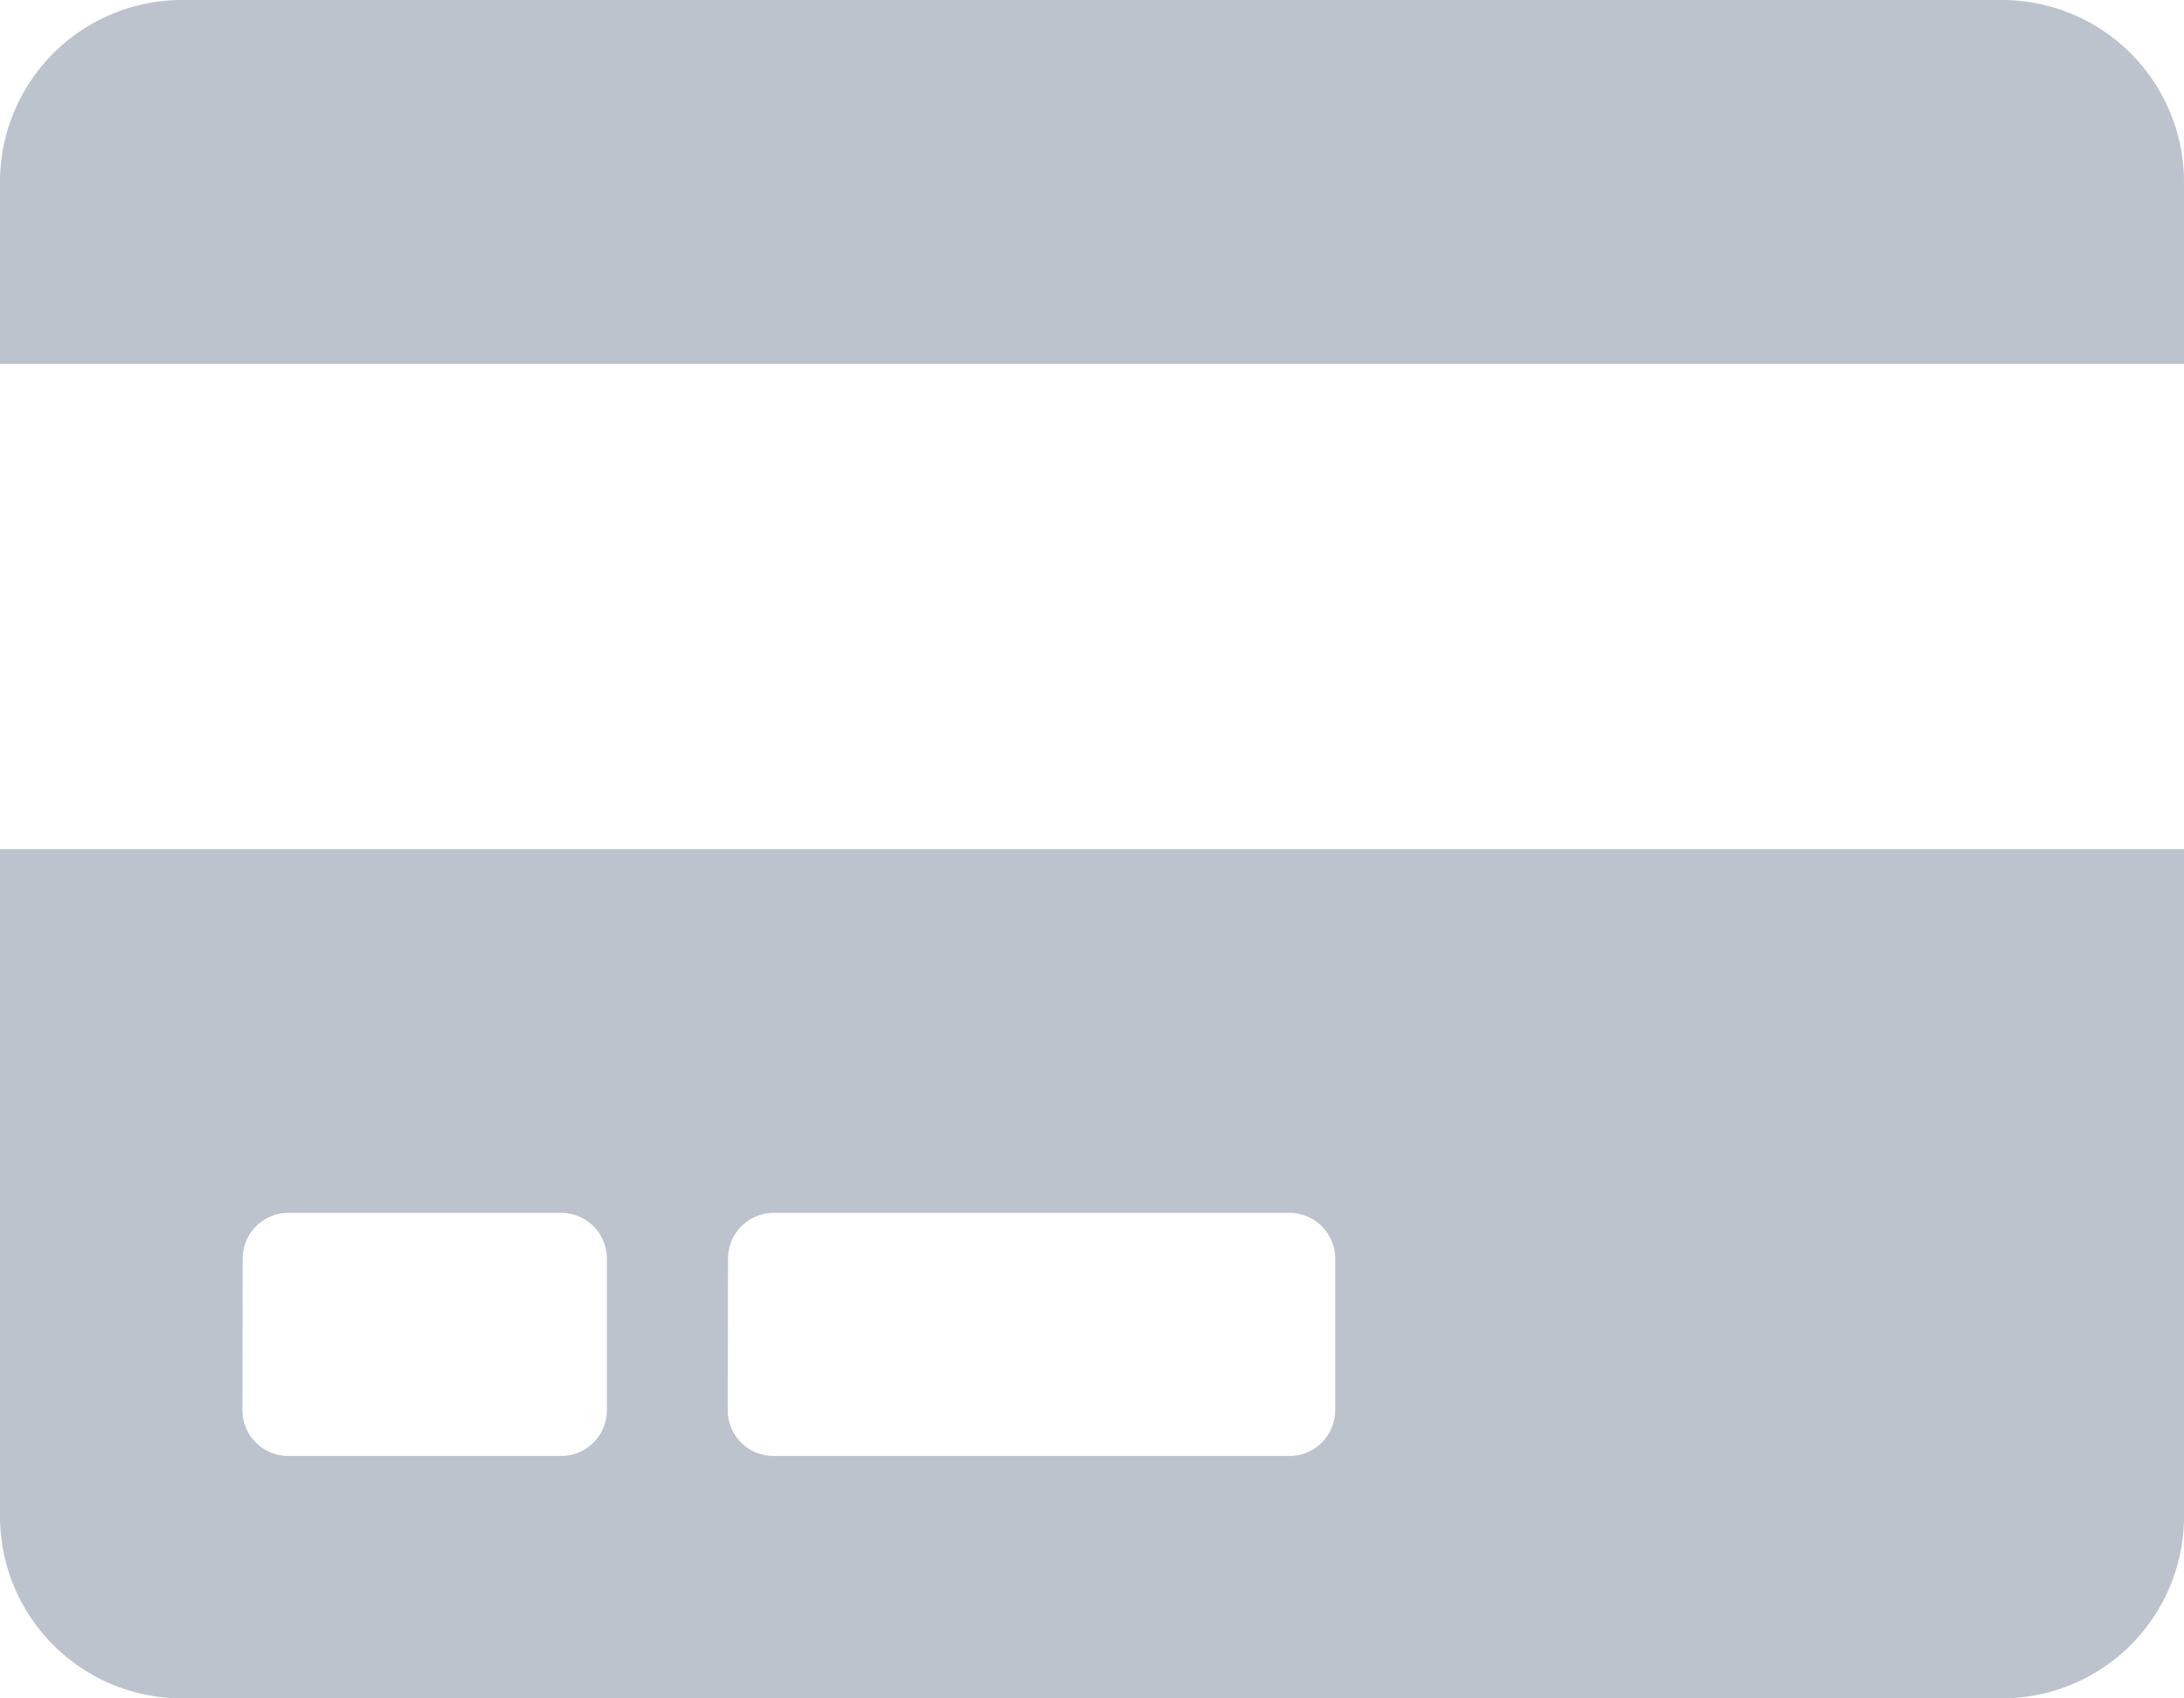<svg xmlns="http://www.w3.org/2000/svg" width="28.646" height="22.28" viewBox="0 0 28.646 22.28">
  <path id="Icon_awesome-credit-card" data-name="Icon awesome-credit-card" d="M0,22.143A2.388,2.388,0,0,0,2.387,24.53H26.259a2.388,2.388,0,0,0,2.387-2.387V13.39H0Zm9.549-3.382a.6.6,0,0,1,.6-.6h6.764a.6.6,0,0,1,.6.6V20.75a.6.6,0,0,1-.6.6H10.145a.6.6,0,0,1-.6-.6Zm-6.366,0a.6.6,0,0,1,.6-.6H7.36a.6.6,0,0,1,.6.6V20.75a.6.6,0,0,1-.6.6H3.78a.6.6,0,0,1-.6-.6ZM28.646,4.637V7.024H0V4.637A2.388,2.388,0,0,1,2.387,2.25H26.259A2.388,2.388,0,0,1,28.646,4.637Z" transform="translate(0 -2.25)" fill="#bcc3cd"/>
</svg>
